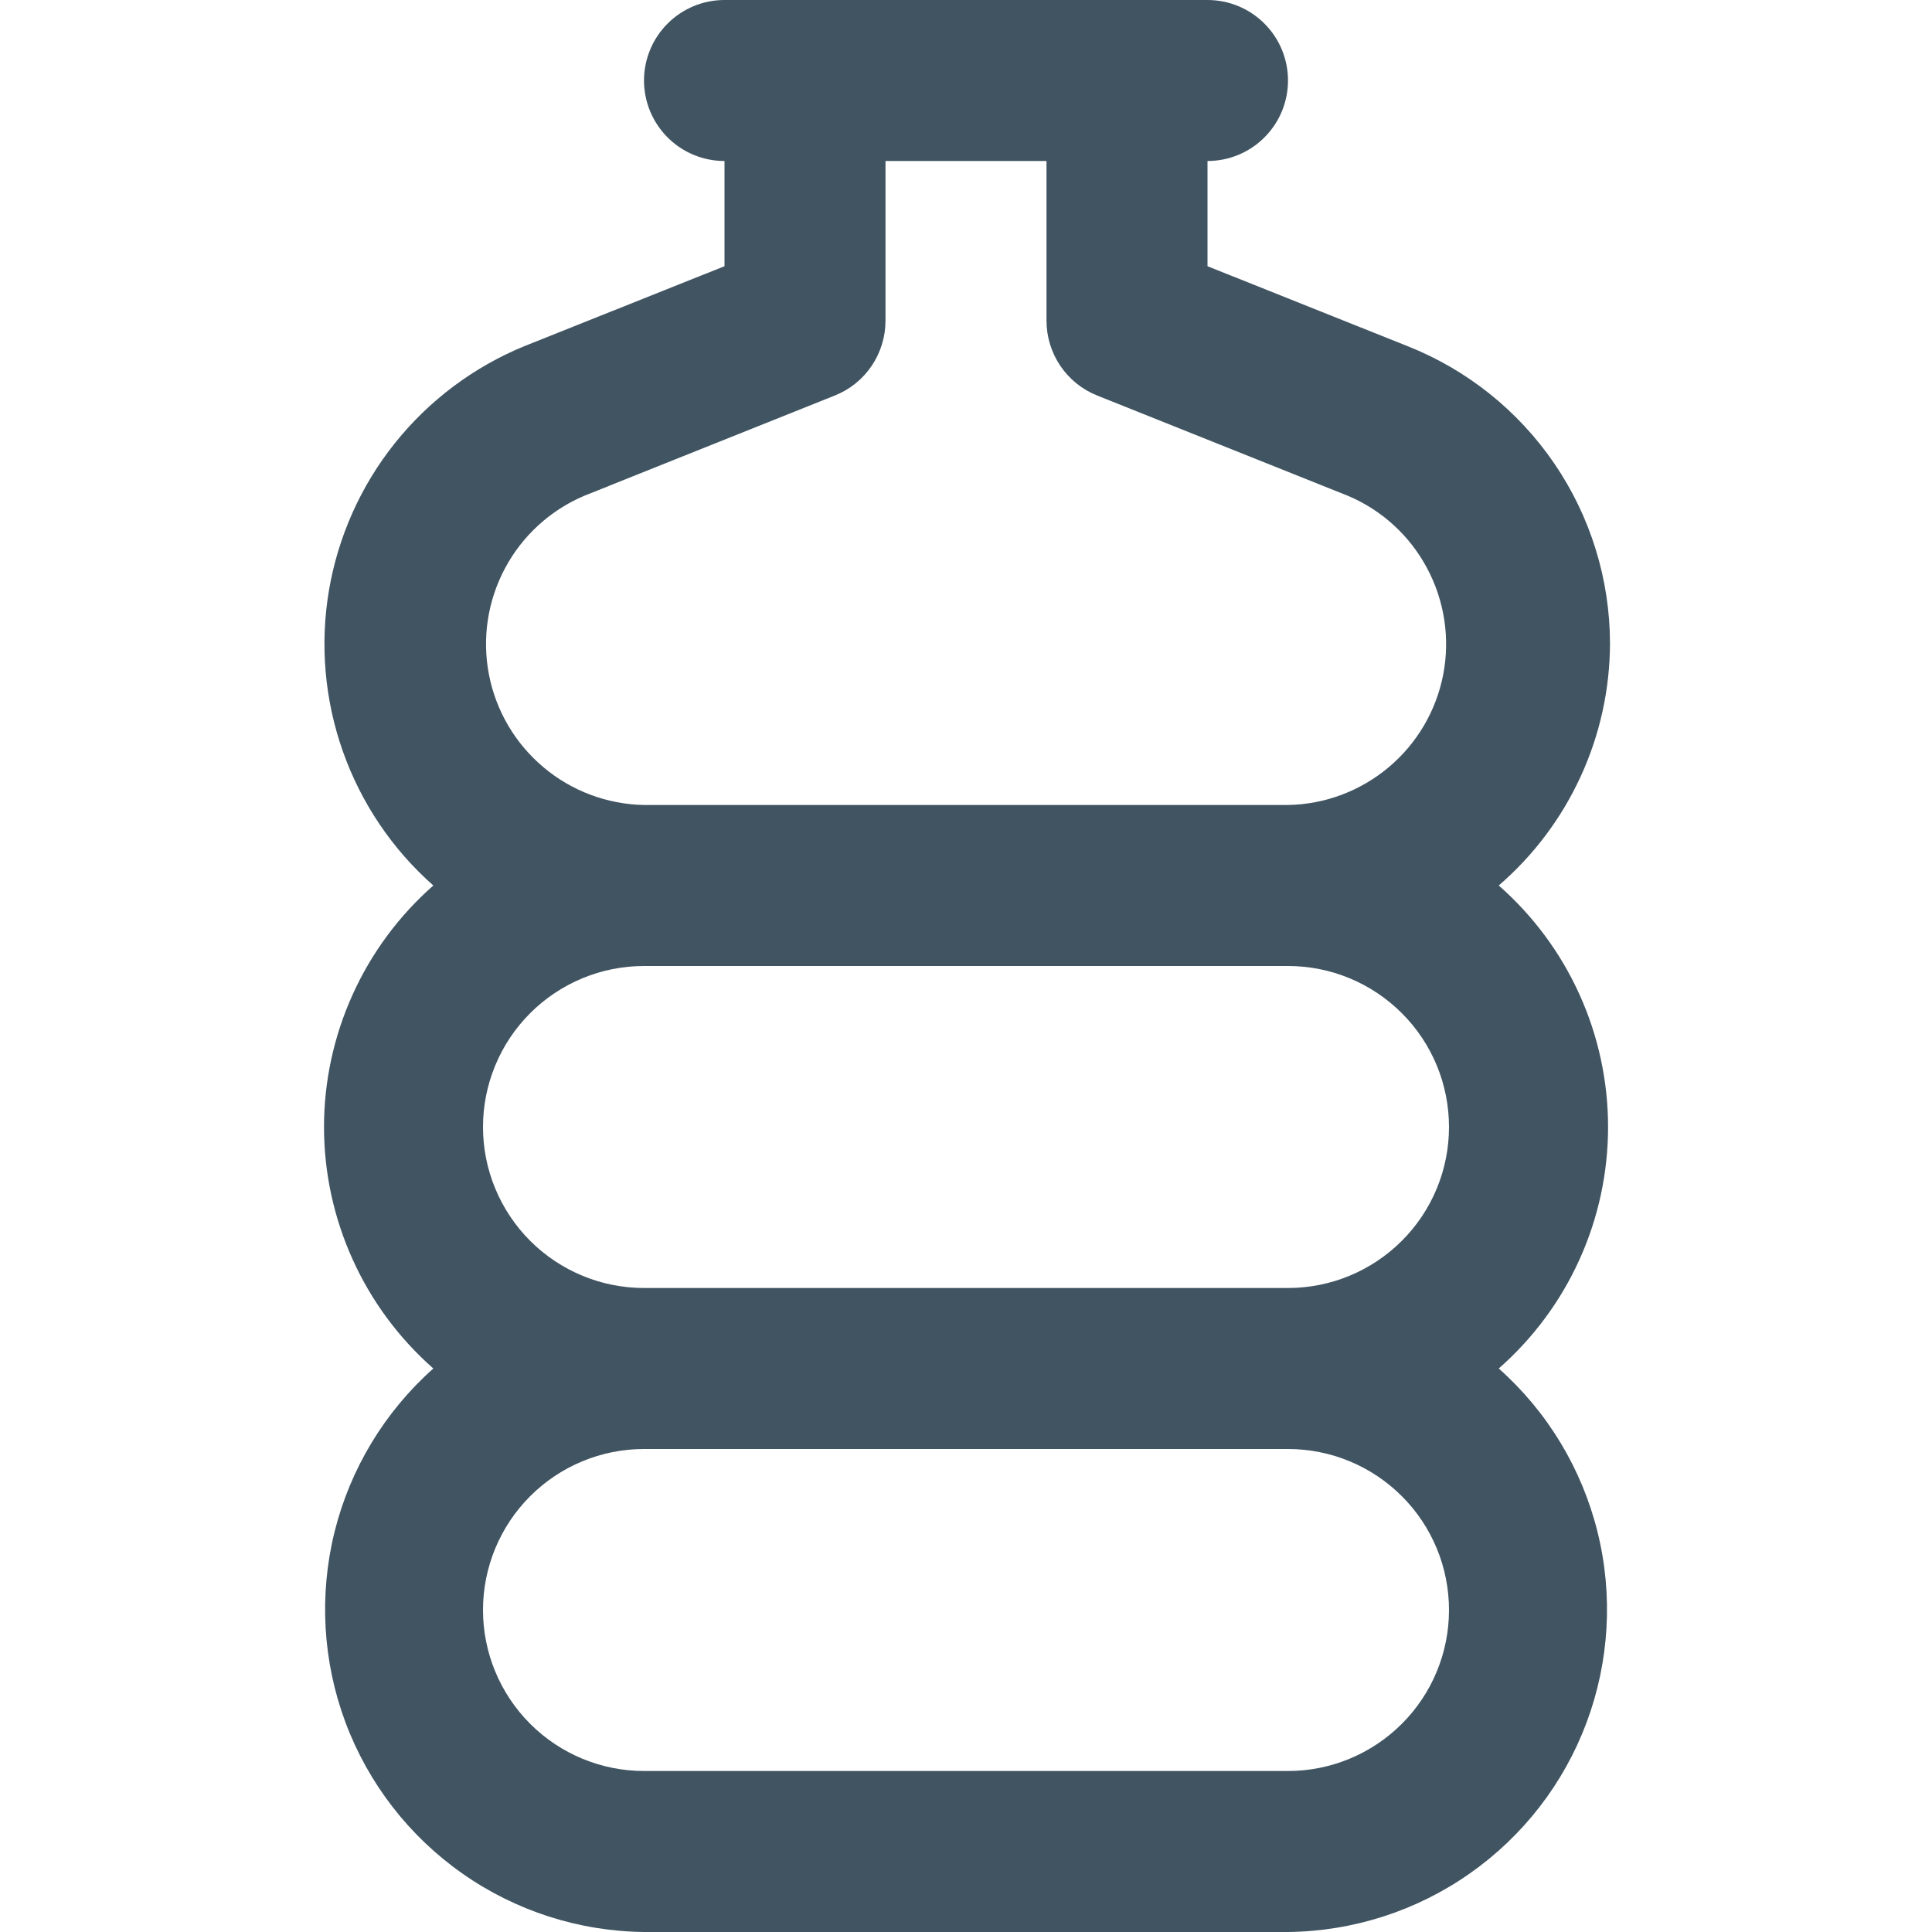 <svg width="24" height="24" viewBox="0 0 24 24" fill="none" xmlns="http://www.w3.org/2000/svg">
<g clip-path="url(#clip0_1296_6424)">
<path d="M20 7.989C19.998 7.193 19.757 6.416 19.309 5.759C18.86 5.101 18.225 4.593 17.485 4.3L15 3.307V2C15.265 2 15.52 1.895 15.707 1.707C15.895 1.52 16 1.265 16 1C16 0.735 15.895 0.48 15.707 0.293C15.52 0.105 15.265 0 15 0L9 0C8.735 0 8.481 0.105 8.293 0.293C8.106 0.48 8 0.735 8 1C8 1.265 8.106 1.52 8.293 1.707C8.481 1.895 8.735 2 9 2V3.307L6.514 4.3C5.885 4.558 5.332 4.972 4.907 5.503C4.482 6.034 4.2 6.665 4.086 7.336C3.973 8.006 4.033 8.695 4.26 9.336C4.487 9.977 4.873 10.55 5.383 11C4.957 11.375 4.615 11.836 4.381 12.354C4.147 12.871 4.025 13.432 4.025 14C4.025 14.568 4.147 15.129 4.381 15.646C4.615 16.164 4.957 16.625 5.383 17C4.779 17.537 4.351 18.245 4.156 19.029C3.962 19.814 4.009 20.64 4.292 21.397C4.575 22.154 5.081 22.808 5.743 23.273C6.405 23.738 7.192 23.991 8 24H16C16.809 23.991 17.596 23.738 18.258 23.273C18.92 22.809 19.426 22.155 19.709 21.398C19.992 20.64 20.04 19.815 19.845 19.03C19.65 18.245 19.223 17.537 18.618 17C19.045 16.625 19.387 16.164 19.621 15.646C19.855 15.129 19.976 14.568 19.976 14C19.976 13.432 19.855 12.871 19.621 12.354C19.387 11.836 19.045 11.375 18.618 11C19.051 10.626 19.398 10.164 19.636 9.645C19.875 9.125 19.999 8.561 20 7.989ZM18 20C18 20.53 17.79 21.039 17.414 21.414C17.039 21.789 16.531 22 16 22H8C7.47 22 6.961 21.789 6.586 21.414C6.211 21.039 6 20.53 6 20C6 19.47 6.211 18.961 6.586 18.586C6.961 18.211 7.47 18 8 18H16C16.531 18 17.039 18.211 17.414 18.586C17.79 18.961 18 19.47 18 20ZM18 14C18 14.53 17.79 15.039 17.414 15.414C17.039 15.789 16.531 16 16 16H8C7.47 16 6.961 15.789 6.586 15.414C6.211 15.039 6 14.53 6 14C6 13.47 6.211 12.961 6.586 12.586C6.961 12.211 7.47 12 8 12H16C16.531 12 17.039 12.211 17.414 12.586C17.79 12.961 18 13.47 18 14ZM8 10C7.542 9.991 7.101 9.826 6.751 9.531C6.4 9.236 6.161 8.83 6.074 8.38C5.987 7.93 6.057 7.465 6.273 7.06C6.488 6.656 6.836 6.338 7.257 6.159L10.371 4.913C10.557 4.839 10.716 4.711 10.828 4.545C10.94 4.379 11 4.184 11 3.984V2H13V3.984C13 4.184 13.06 4.379 13.172 4.545C13.284 4.711 13.444 4.839 13.629 4.913L16.742 6.158C17.165 6.336 17.513 6.654 17.728 7.059C17.944 7.463 18.015 7.93 17.928 8.38C17.841 8.83 17.602 9.236 17.251 9.531C16.9 9.826 16.459 9.992 16 10H8Z" fill="#405462"/>
</g>
<defs>
<clipPath id="clip0_1296_6424">
<rect width="24" height="24" fill="white"/>
</clipPath>
</defs>
</svg>
